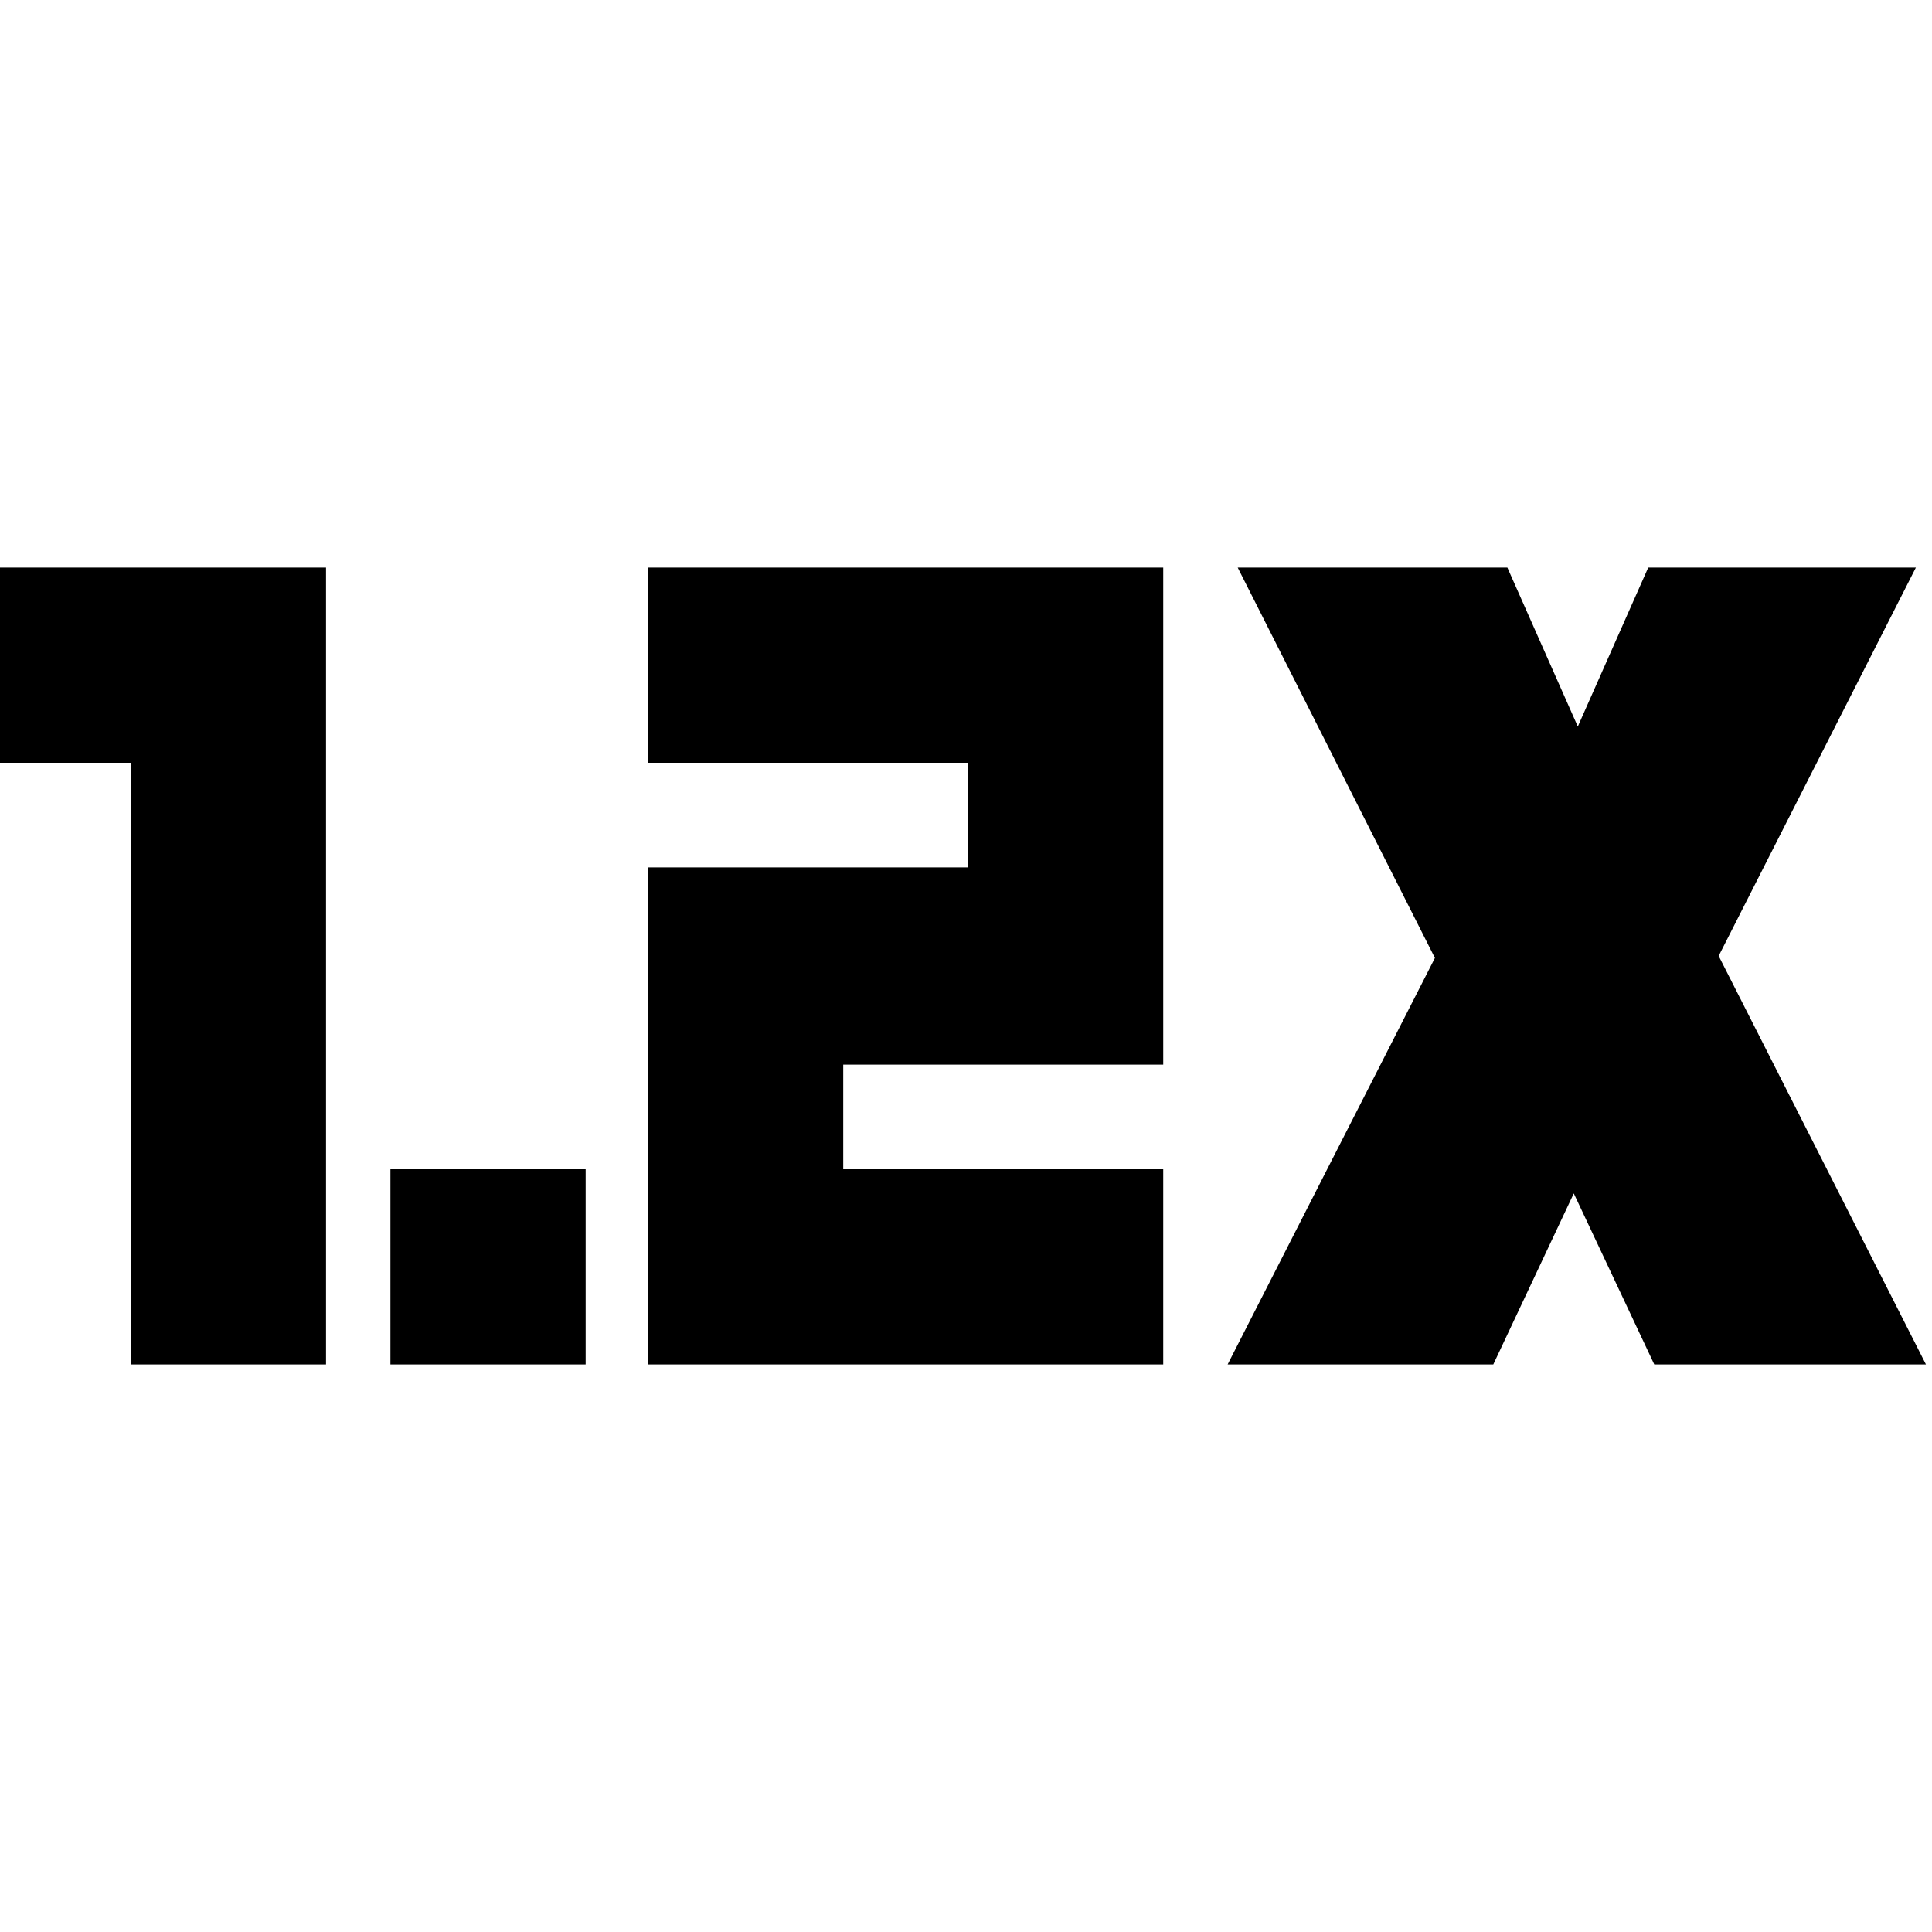 <svg xmlns="http://www.w3.org/2000/svg" height="20" viewBox="0 -960 960 960" width="20"><path d="M194-282v-97h97v97h-97Zm128 0v-247h159v-52H322v-97h256v247H419v52h159v97H322Zm-257 0v-299H-7v-97h169v396H65Zm545 0 103-202-98-194h134l35 79 35-79h133l-98 193 103 203H822l-40-85-40 85H610Z"/></svg>